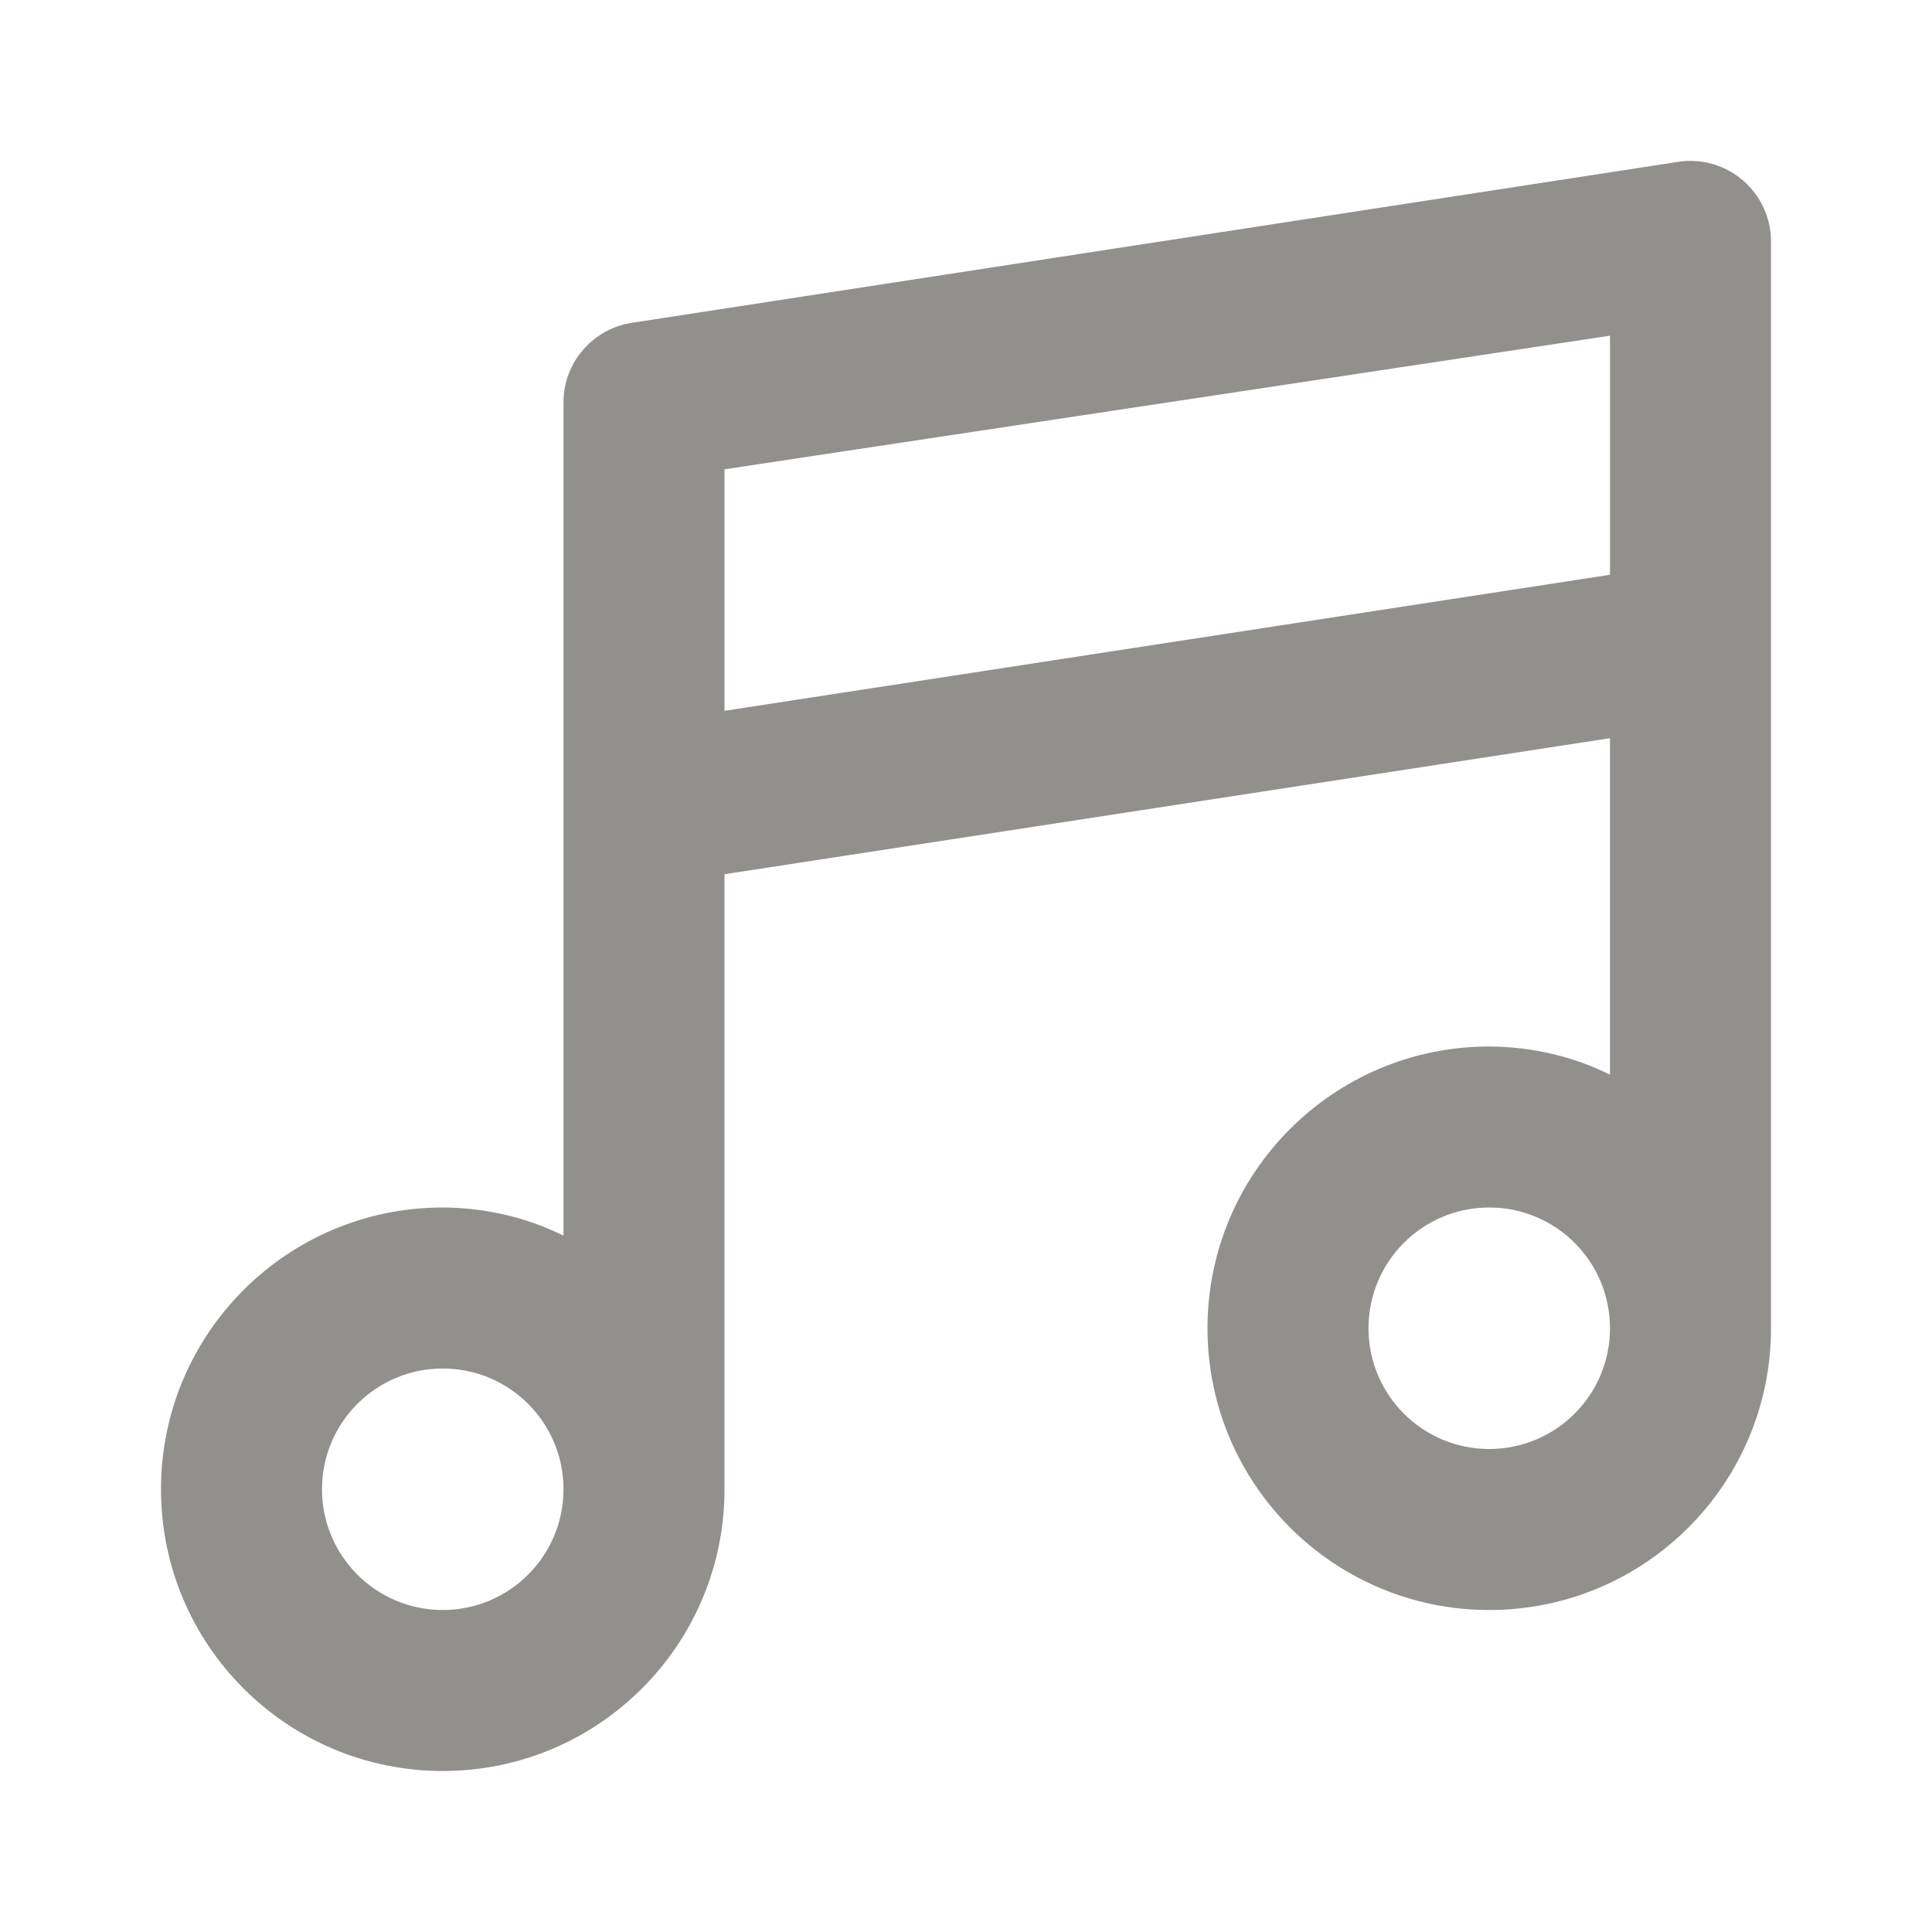 <!-- Generated by IcoMoon.io -->
<svg version="1.1" xmlns="http://www.w3.org/2000/svg" width="280" height="280" viewBox="0 0 280 280">
<title>ul-music</title>
<path fill="#91908d" d="M252.583 26.133c-2.028-1.748-4.689-2.813-7.598-2.813-0.613 0-1.214 0.047-1.801 0.138l0.065-0.008-151.667 23.333c-5.647 0.88-9.917 5.709-9.917 11.535 0 0.005 0 0.011 0 0.016v-0.001 120.75c-5.109-2.552-11.125-4.056-17.491-4.083h-0.009c-22.552 0-40.833 18.282-40.833 40.833s18.282 40.833 40.833 40.833c22.552 0 40.833-18.282 40.833-40.833v0-89.133l128.333-19.717v48.767c-5.109-2.552-11.125-4.056-17.491-4.083h-0.009c-22.552 0-40.833 18.282-40.833 40.833s18.282 40.833 40.833 40.833c22.552 0 40.833-18.282 40.833-40.833v0-157.5c0-0 0-0.001 0-0.001 0-3.541-1.577-6.713-4.068-8.853l-0.016-0.013zM64.167 233.333c-9.665 0-17.5-7.835-17.5-17.5s7.835-17.5 17.5-17.5c9.665 0 17.5 7.835 17.5 17.5v0c0 9.665-7.835 17.5-17.5 17.5v0zM215.833 210c-9.665 0-17.5-7.835-17.5-17.5s7.835-17.5 17.5-17.5c9.665 0 17.5 7.835 17.5 17.5v0c0 9.665-7.835 17.5-17.5 17.5v0zM233.333 83.3l-128.333 19.717v-35l128.333-19.367z"></path>
</svg>
